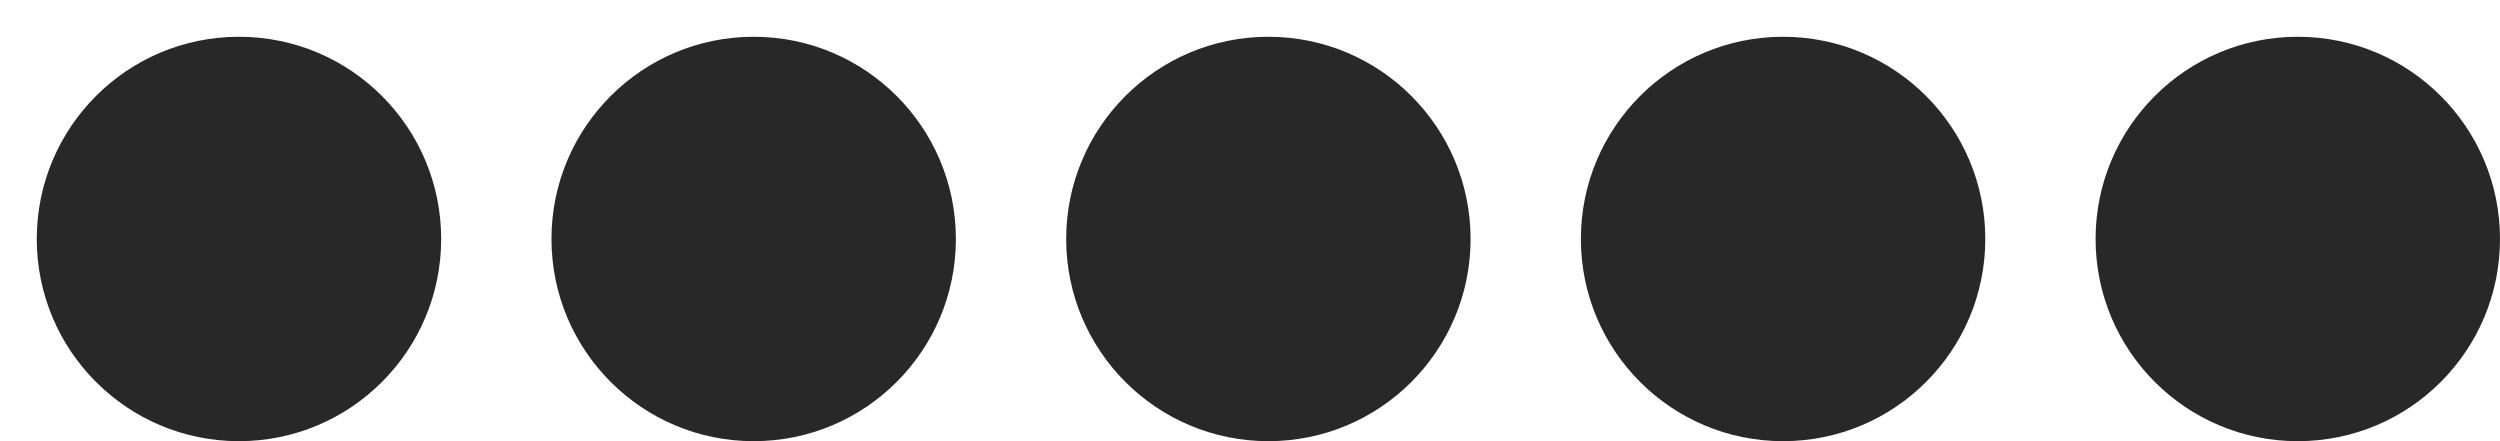 ﻿<?xml version="1.0" encoding="utf-8"?>
<svg version="1.1" xmlns:xlink="http://www.w3.org/1999/xlink" width="34px" height="6px" xmlns="http://www.w3.org/2000/svg">
  <g transform="matrix(1 0 0 1 -4 -9 )">
    <path d="M 0.5 3.25  C 0.5 1.731  1.731 0.5  3.25 0.5  C 4.769 0.5  6 1.731  6 3.25  C 6 4.769  4.769 6  3.25 6  C 1.731 6  0.5 4.769  0.5 3.25  Z M 7.5 3.25  C 7.5 1.731  8.731 0.5  10.25 0.5  C 11.769 0.5  13 1.731  13 3.25  C 13 4.769  11.769 6  10.25 6  C 8.731 6  7.5 4.769  7.5 3.25  Z M 14.5 3.25  C 14.5 1.731  15.731 0.5  17.25 0.5  C 18.769 0.5  20 1.731  20 3.25  C 20 4.769  18.769 6  17.25 6  C 15.731 6  14.5 4.769  14.5 3.25  Z M 21.5 3.25  C 21.5 1.731  22.731 0.5  24.25 0.5  C 25.769 0.5  27 1.731  27 3.25  C 27 4.769  25.769 6  24.25 6  C 22.731 6  21.5 4.769  21.5 3.25  Z M 28.5 3.25  C 28.5 1.731  29.731 0.5  31.25 0.5  C 32.769 0.5  34 1.731  34 3.25  C 34 4.769  32.769 6  31.25 6  C 29.731 6  28.5 4.769  28.5 3.25  Z " fill-rule="nonzero" fill="#282828" stroke="none" transform="matrix(1 0 0 1 4 9 )" />
  </g>
</svg>